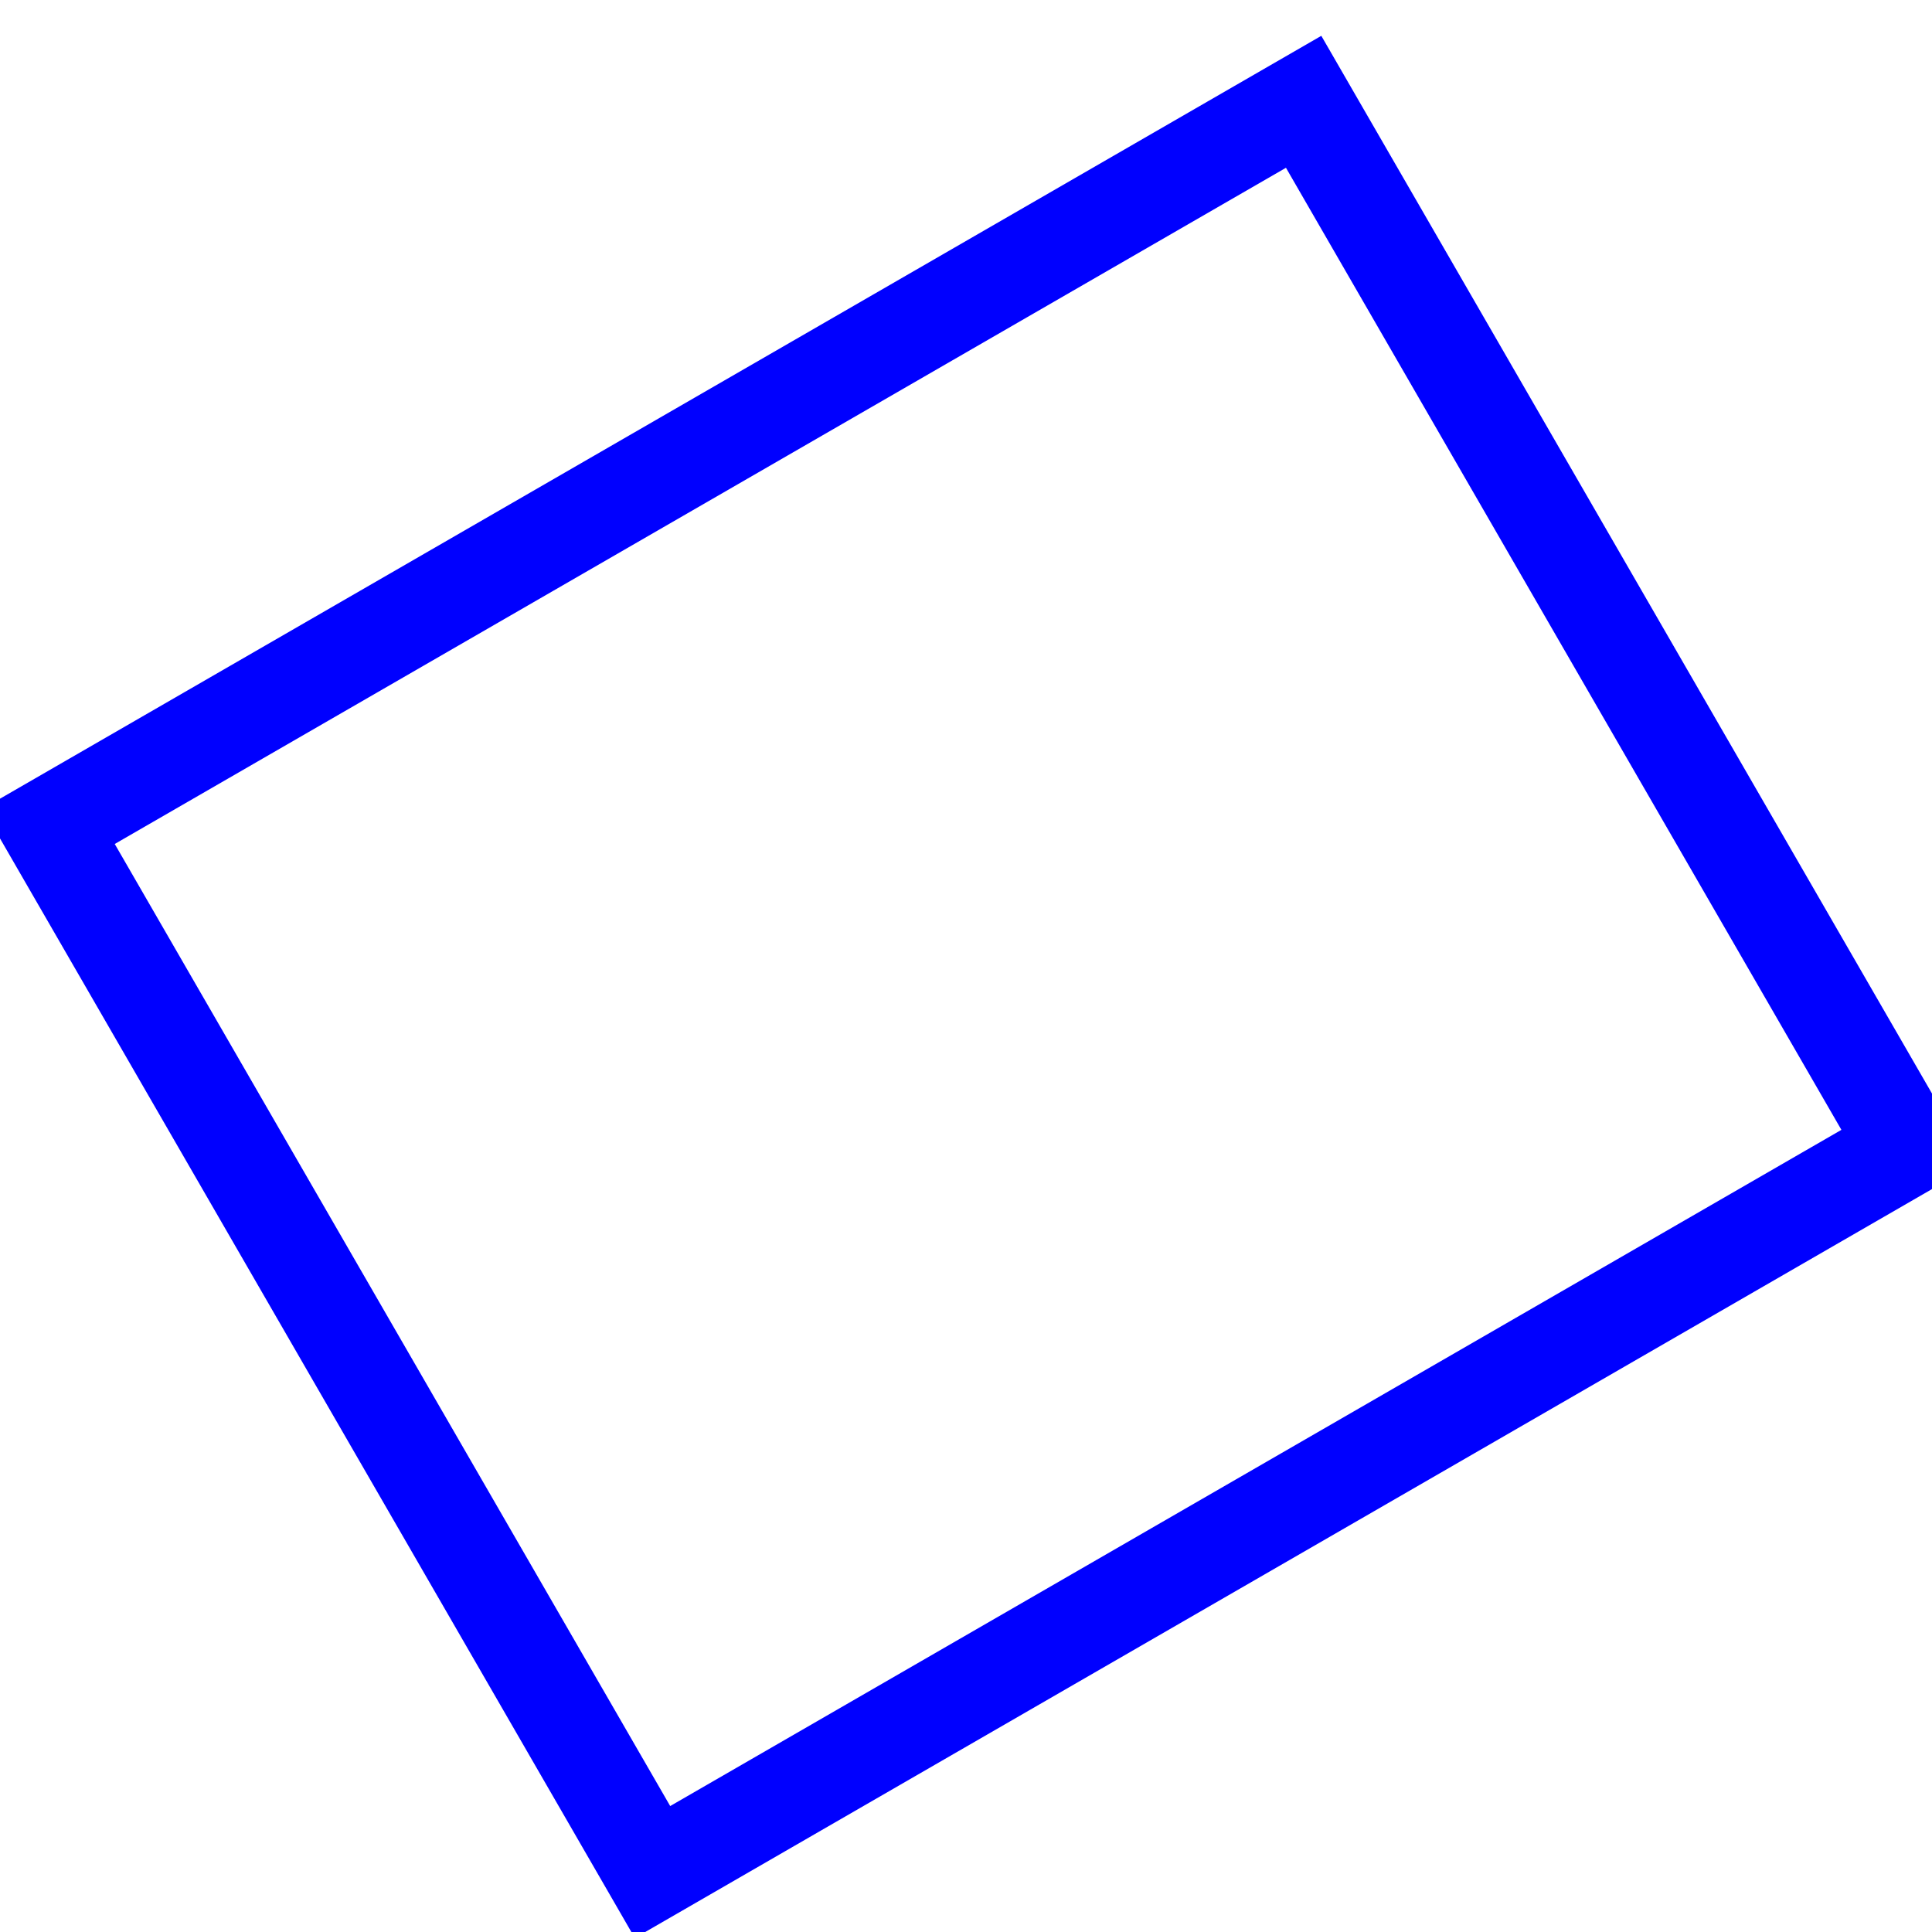 <svg width="40" height="40" xmlns="http://www.w3.org/2000/svg">
    <g transform="rotate(-30, 20, 20)">
        <path stroke="#00F" stroke-width="2" d="M5 8h30v25H5z" fill="none" fill-rule="evenodd"/>
    </g>
</svg>

